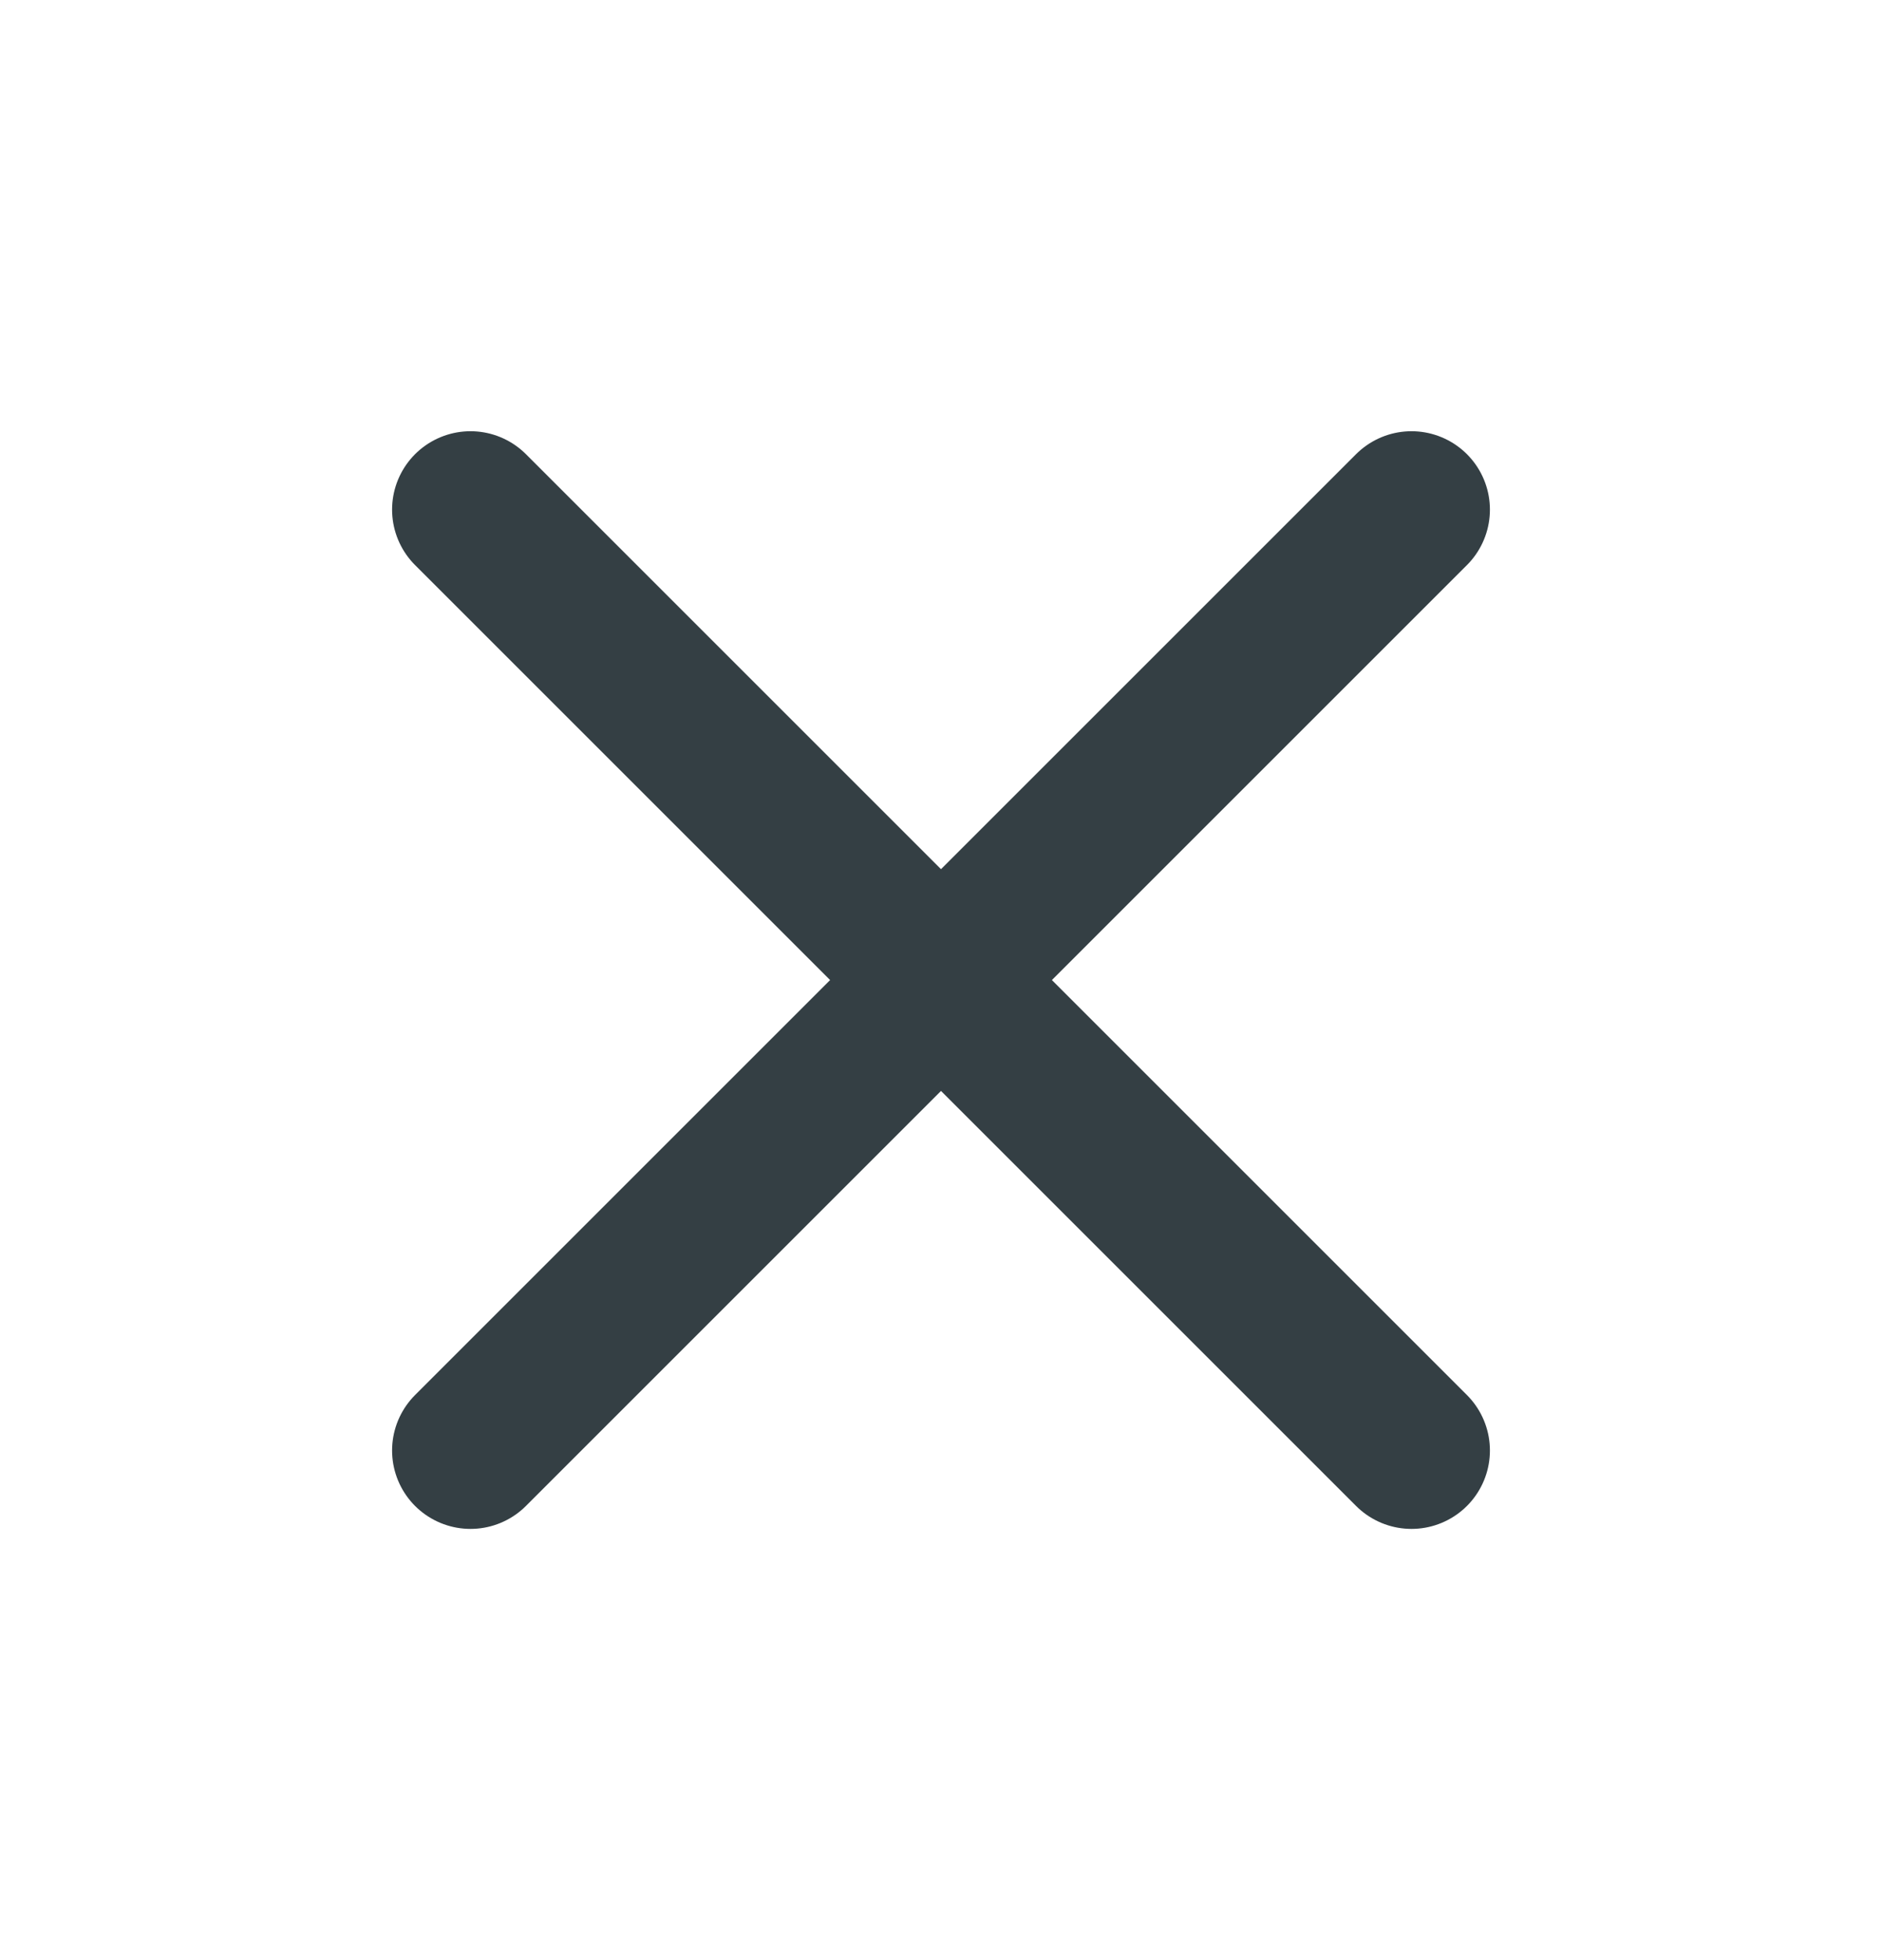 <svg width="24" height="25" viewBox="0 0 24 25" fill="none" xmlns="http://www.w3.org/2000/svg">
<path d="M18 6.5L6 18.5" stroke="#343F44" stroke-width="2" stroke-linecap="round" stroke-linejoin="round"/>
<path d="M6 6.5L18 18.5" stroke="#343F44" stroke-width="2" stroke-linecap="round" stroke-linejoin="round"/>
</svg>
